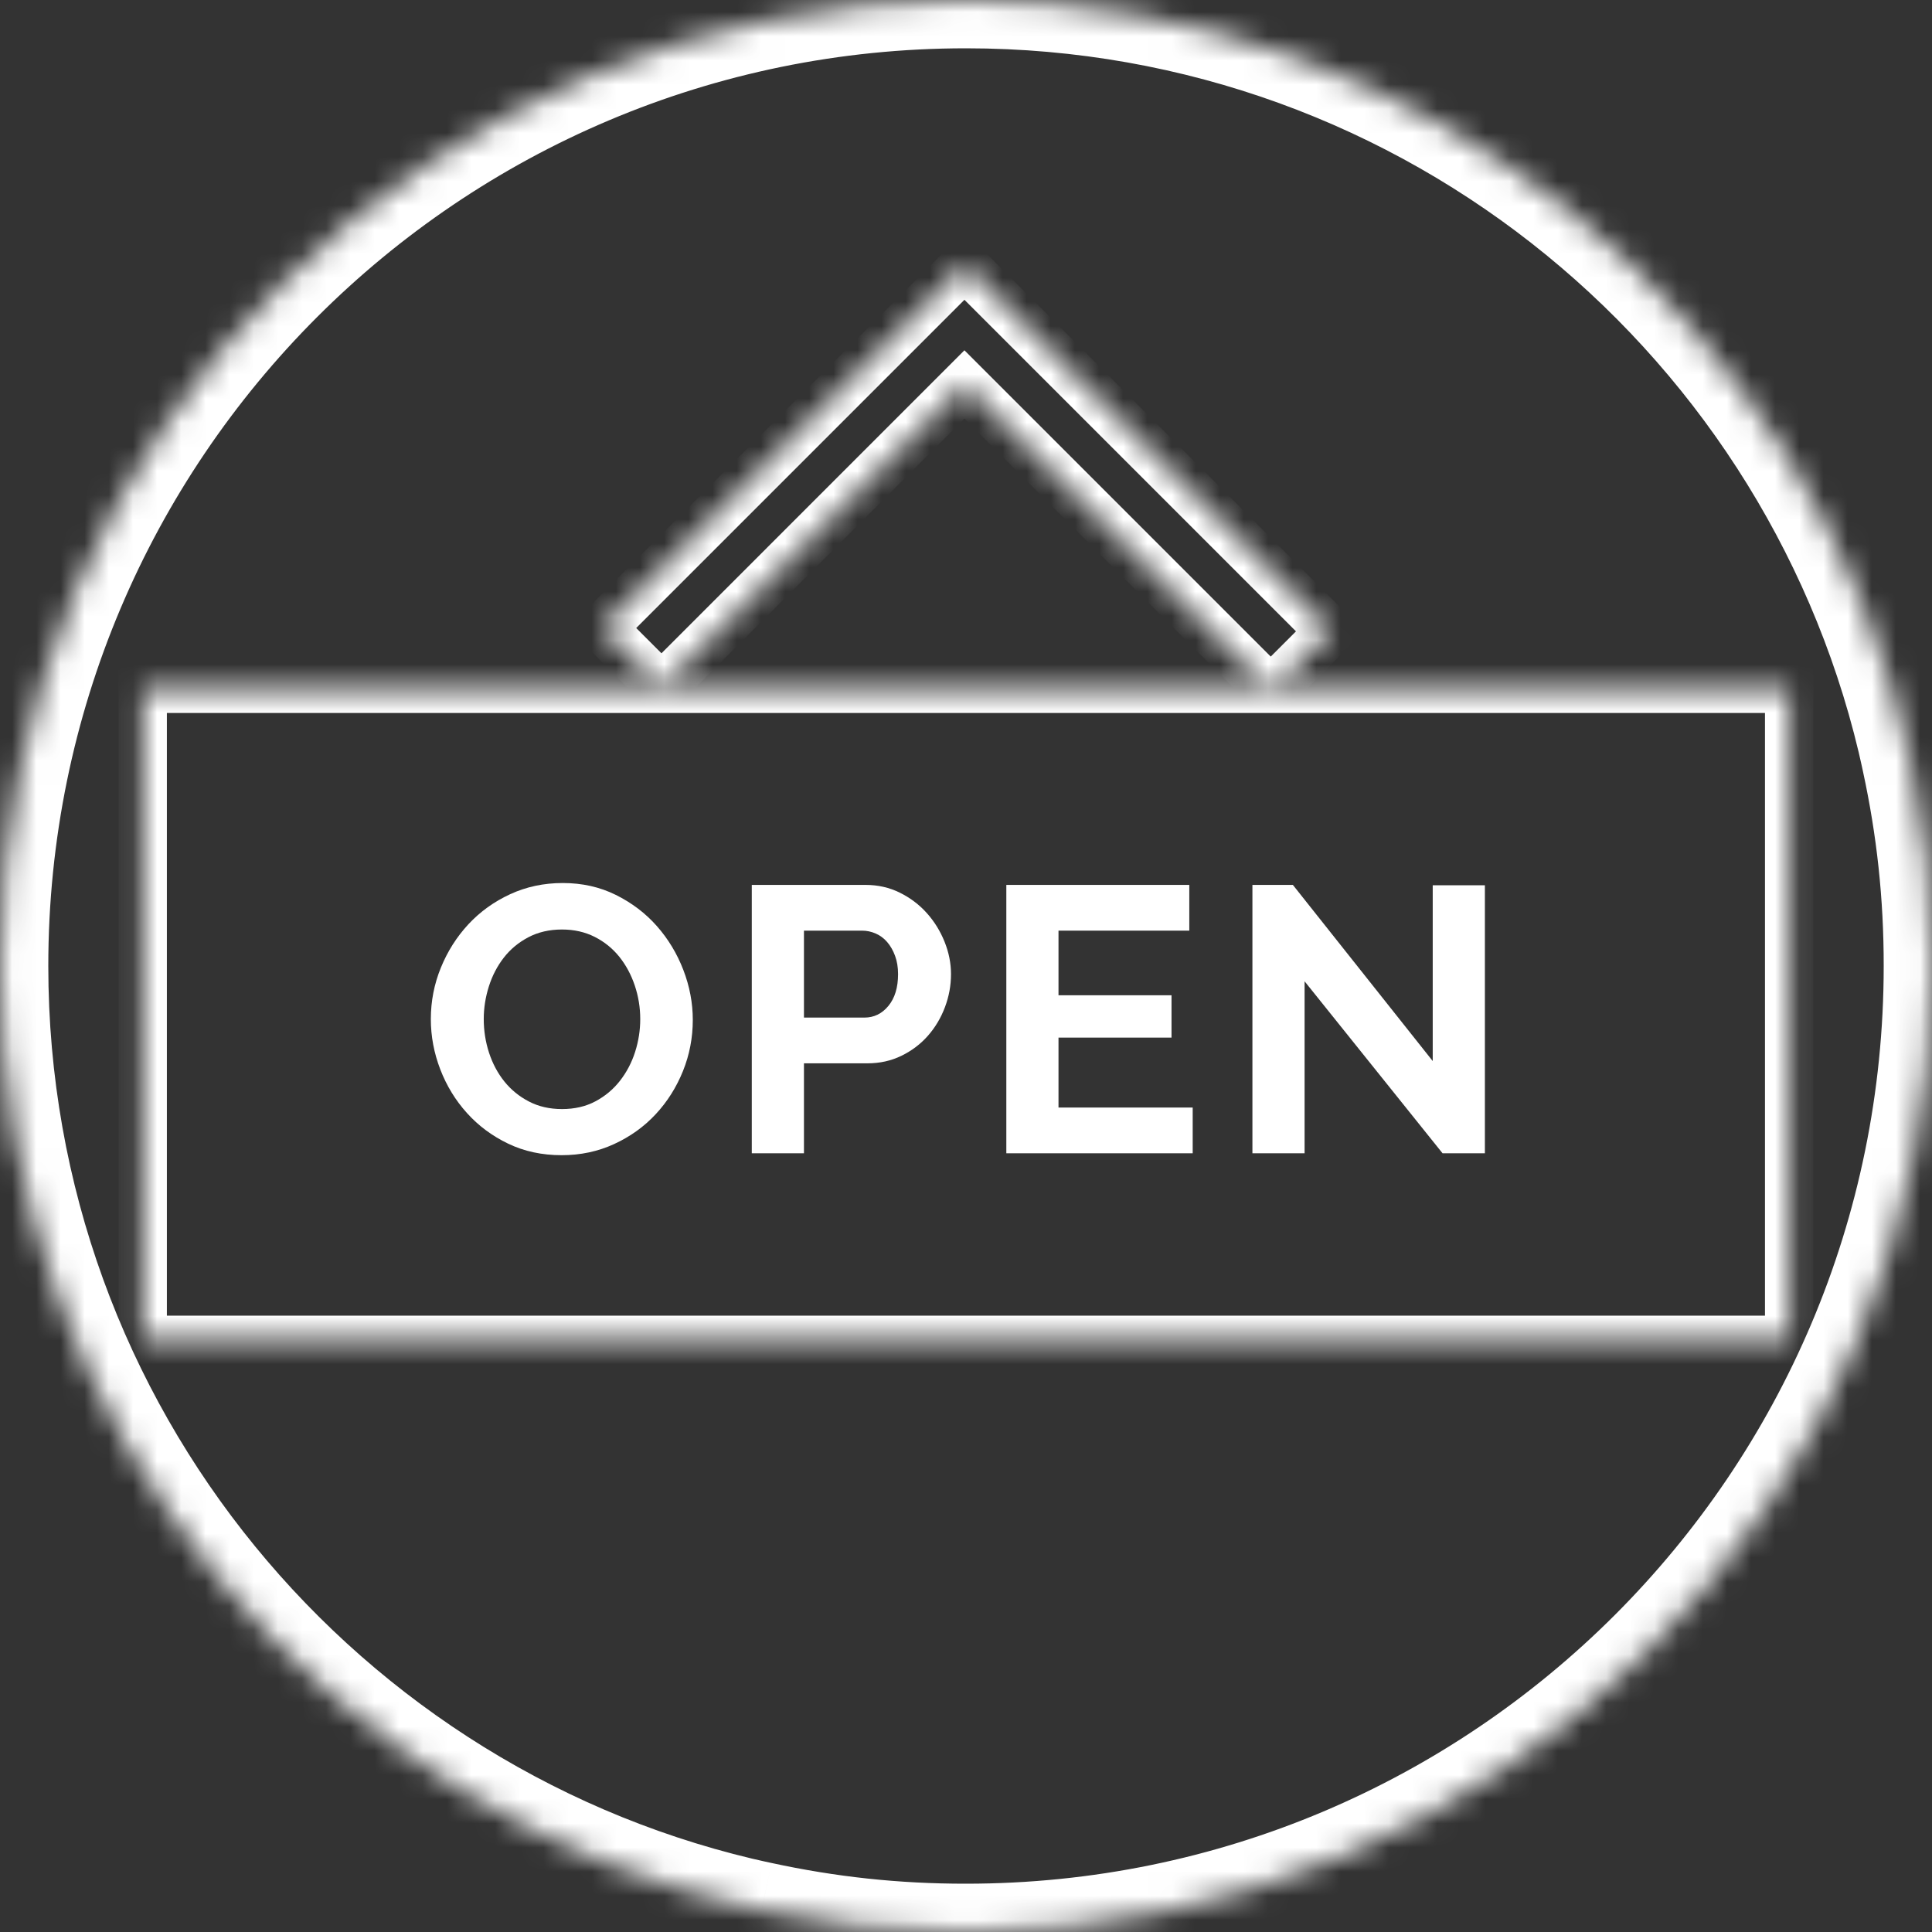 <svg width="80" height="80" viewBox="0 0 80 80" version="1.1" xmlns="http://www.w3.org/2000/svg" xmlns:xlink="http://www.w3.org/1999/xlink" xmlns:figma="http://www.figma.com/figma/ns">
<rect x="0" y="0" width="80" height="80" fill="#333333" stroke="none"/>
<title>open</title>
<desc>Created using Figma</desc>
<g id="Canvas" transform="translate(-2475 -574)" figma:type="canvas">
<g id="open" figma:type="frame">
<g id="Group" figma:type="frame">
<g id="Union" figma:type="vector-operation">
<mask id="mask0_outline_ins">
<use xlink:href="#path0_fill" fill="white" transform="translate(2475 574)"/>
</mask>
<g mask="url(#mask0_outline_ins)">
<use xlink:href="#path1_stroke_2x" transform="translate(2475 574)" fill="#FFFFFF"/>
</g>
</g>
<g id="Vector" figma:type="vector">
<mask id="mask1_outline_ins">
<use xlink:href="#path2_fill" fill="white" transform="translate(2499.93 585)"/>
</mask>
<g mask="url(#mask1_outline_ins)">
<use xlink:href="#path3_stroke_2x" transform="translate(2499.93 585)" fill="#FFFFFF"/>
</g>
</g>
<g id="Union" figma:type="vector-operation">
<mask id="mask2_outline_ins">
<use xlink:href="#path4_fill" fill="white" transform="translate(2480.91 602.522)"/>
</mask>
<g mask="url(#mask2_outline_ins)">
<use xlink:href="#path5_stroke_2x" transform="translate(2480.91 602.522)" fill="#FFFFFF"/>
</g>
</g>
<g id="Vector" figma:type="vector">
<use xlink:href="#path6_fill" transform="translate(2492.84 610.564)" fill="#FFFFFF"/>
</g>
<g id="Vector" figma:type="vector">
<use xlink:href="#path7_fill" transform="translate(2506.13 610.642)" fill="#FFFFFF"/>
</g>
<g id="Vector" figma:type="vector">
<use xlink:href="#path8_fill" transform="translate(2516.67 610.642)" fill="#FFFFFF"/>
</g>
<g id="Vector" figma:type="vector">
<use xlink:href="#path9_fill" transform="translate(2526.86 610.642)" fill="#FFFFFF"/>
</g>
</g>
</g>
</g>
<defs>
<path id="path0_fill" fill-rule="evenodd" d="M 0 40C 0 17.909 17.908 0 40 0C 59.187 0 75.218 13.508 79.102 31.533L 79.099 31.534C 79.688 34.263 80 37.095 80 40C 80 62.091 62.092 80 40 80C 37.095 80 34.263 79.688 31.534 79.099L 31.533 79.102C 13.508 75.218 0 59.187 0 40Z"/>
<path id="path1_stroke_2x" d="M 79.102 31.533L 79.549 33.483L 81.473 33.042L 81.057 31.112L 79.102 31.533ZM 79.099 31.534L 78.653 29.585L 76.728 30.026L 77.144 31.955L 79.099 31.534ZM 31.534 79.099L 31.956 77.144L 30.054 76.734L 29.592 78.624L 31.534 79.099ZM 31.533 79.102L 31.112 81.057L 33.013 81.467L 33.476 79.578L 31.533 79.102ZM 40 -2C 16.804 -2 -2 16.804 -2 40L 2 40C 2 19.013 19.013 2 40 2L 40 -2ZM 81.057 31.112C 76.979 12.185 60.148 -2 40 -2L 40 2C 58.225 2 73.457 14.832 77.147 31.955L 81.057 31.112ZM 79.546 33.483L 79.549 33.483L 78.656 29.584L 78.653 29.585L 79.546 33.483ZM 82 40C 81.997 36.985 81.662 33.943 81.055 31.113L 77.144 31.955C 77.713 34.584 78.003 37.205 78 40L 82 40ZM 40 82C 63.196 82 82 63.196 82 40L 78 40C 78 60.987 60.987 78 40 78L 40 82ZM 31.113 81.054C 33.943 81.662 36.985 81.997 40 82L 40 78C 37.205 78.003 34.584 77.713 31.956 77.144L 31.113 81.054ZM 33.476 79.578L 33.477 79.575L 29.592 78.624L 29.591 78.627L 33.476 79.578ZM -2 40C -2 60.148 12.185 76.979 31.112 81.057L 31.955 77.147C 14.832 73.457 2 58.225 2 40L -2 40Z"/>
<path id="path2_fill" d="M 27.689 17.602L 15.005 4.919L 2.46 17.465L 8.91644e-07 15.005L 15.005 -1.27378e-07L 30.148 15.143L 27.689 17.602Z"/>
<path id="path3_stroke_2x" d="M 27.689 17.602L 26.981 18.309L 27.689 19.017L 28.396 18.309L 27.689 17.602ZM 15.005 4.919L 15.712 4.212L 15.005 3.505L 14.298 4.212L 15.005 4.919ZM 2.46 17.465L 1.753 18.172L 2.46 18.879L 3.167 18.172L 2.46 17.465ZM 8.91644e-07 15.005L -0.707 14.298L -1.414 15.005L -0.707 15.712L 8.91644e-07 15.005ZM 15.005 -1.27378e-07L 15.712 -0.707L 15.005 -1.414L 14.298 -0.707L 15.005 -1.27378e-07ZM 30.148 15.143L 30.855 15.85L 31.562 15.143L 30.855 14.436L 30.148 15.143ZM 28.396 16.895L 15.712 4.212L 14.298 5.626L 26.981 18.309L 28.396 16.895ZM 14.298 4.212L 1.753 16.758L 3.167 18.172L 15.712 5.626L 14.298 4.212ZM 3.167 16.758L 0.707 14.298L -0.707 15.712L 1.753 18.172L 3.167 16.758ZM 0.707 15.712L 15.712 0.707L 14.298 -0.707L -0.707 14.298L 0.707 15.712ZM 14.298 0.707L 29.441 15.85L 30.855 14.436L 15.712 -0.707L 14.298 0.707ZM 29.441 14.436L 26.981 16.895L 28.396 18.309L 30.855 15.85L 29.441 14.436Z"/>
<path id="path4_fill" fill-rule="evenodd" d="M 34.017 0L 0 0L 0 5.217L 0 26.957L 34.017 26.957L 68.174 26.957L 68.174 5.217L 68.174 0L 34.017 0Z"/>
<path id="path5_stroke_2x" d="M 0 0L 0 -1L -1 -1L -1 0L 0 0ZM 0 26.957L -1 26.957L -1 27.957L 0 27.957L 0 26.957ZM 68.174 26.957L 68.174 27.957L 69.174 27.957L 69.174 26.957L 68.174 26.957ZM 68.174 5.217L 69.174 5.217L 69.174 5.217L 68.174 5.217ZM 68.174 0L 69.174 0L 69.174 -1L 68.174 -1L 68.174 0ZM 0 1L 34.017 1L 34.017 -1L 0 -1L 0 1ZM 1 5.217L 1 0L -1 0L -1 5.217L 1 5.217ZM -1 5.217L -1 26.957L 1 26.957L 1 5.217L -1 5.217ZM 0 27.957L 34.017 27.957L 34.017 25.957L 0 25.957L 0 27.957ZM 68.174 25.957L 34.017 25.957L 34.017 27.957L 68.174 27.957L 68.174 25.957ZM 67.174 5.217L 67.174 26.957L 69.174 26.957L 69.174 5.217L 67.174 5.217ZM 67.174 0L 67.174 5.217L 69.174 5.217L 69.174 0L 67.174 0ZM 34.017 1L 68.174 1L 68.174 -1L 34.017 -1L 34.017 1Z"/>
<path id="path6_fill" d="M 5.416 11.27C 4.602 11.27 3.863 11.111 3.201 10.792C 2.538 10.474 1.97 10.051 1.495 9.524C 1.02 8.998 0.652 8.395 0.391 7.717C 0.13 7.038 3.92748e-07 6.345 3.92748e-07 5.635C 3.92748e-07 4.894 0.138 4.185 0.415 3.506C 0.691 2.828 1.072 2.228 1.557 1.706C 2.043 1.184 2.619 0.77 3.287 0.462C 3.955 0.154 4.68 7.64266e-07 5.463 7.64266e-07C 6.266 7.64266e-07 6.999 0.164 7.662 0.493C 8.324 0.822 8.89 1.252 9.36 1.784C 9.83 2.317 10.195 2.922 10.456 3.6C 10.716 4.278 10.847 4.967 10.847 5.666C 10.847 6.407 10.711 7.114 10.44 7.787C 10.168 8.46 9.793 9.055 9.313 9.571C 8.833 10.088 8.259 10.5 7.591 10.808C 6.923 11.116 6.198 11.27 5.416 11.27ZM 2.191 5.635C 2.191 6.115 2.264 6.579 2.41 7.028C 2.557 7.477 2.768 7.873 3.044 8.217C 3.321 8.562 3.66 8.838 4.062 9.047C 4.463 9.256 4.92 9.36 5.431 9.36C 5.953 9.36 6.415 9.253 6.817 9.039C 7.218 8.825 7.557 8.541 7.834 8.186C 8.11 7.831 8.319 7.432 8.46 6.989C 8.601 6.545 8.671 6.094 8.671 5.635C 8.671 5.155 8.595 4.691 8.444 4.242C 8.293 3.793 8.079 3.397 7.803 3.052C 7.526 2.708 7.187 2.434 6.785 2.23C 6.383 2.027 5.932 1.925 5.431 1.925C 4.909 1.925 4.445 2.032 4.038 2.246C 3.631 2.46 3.292 2.742 3.021 3.091C 2.749 3.441 2.543 3.838 2.403 4.281C 2.262 4.725 2.191 5.176 2.191 5.635Z"/>
<path id="path7_fill" d="M 1.12517e-06 11.113L 1.12517e-06 2.33526e-07L 4.711 2.33526e-07C 5.222 2.33526e-07 5.695 0.107 6.128 0.321C 6.561 0.535 6.934 0.817 7.247 1.166C 7.56 1.516 7.805 1.912 7.983 2.356C 8.16 2.799 8.249 3.245 8.249 3.694C 8.249 4.163 8.165 4.62 7.998 5.063C 7.831 5.507 7.596 5.901 7.294 6.245C 6.991 6.59 6.626 6.866 6.198 7.075C 5.77 7.284 5.301 7.388 4.79 7.388L 2.16 7.388L 2.16 11.113L 1.12517e-06 11.113ZM 2.16 5.494L 4.664 5.494C 5.061 5.494 5.392 5.332 5.658 5.009C 5.924 4.685 6.057 4.247 6.057 3.694C 6.057 3.412 6.015 3.159 5.932 2.935C 5.849 2.71 5.739 2.52 5.603 2.363C 5.468 2.207 5.309 2.09 5.126 2.011C 4.943 1.933 4.758 1.894 4.57 1.894L 2.16 1.894L 2.16 5.494Z"/>
<path id="path8_fill" d="M 7.717 9.219L 7.717 11.113L 1.16763e-06 11.113L 1.16763e-06 2.33526e-07L 7.576 2.33526e-07L 7.576 1.894L 2.16 1.894L 2.16 4.57L 6.84 4.57L 6.84 6.323L 2.16 6.323L 2.16 9.219L 7.717 9.219Z"/>
<path id="path9_fill" d="M 2.16 3.991L 2.16 11.113L -2.12296e-06 11.113L -2.12296e-06 2.33526e-07L 1.675 2.33526e-07L 7.466 7.294L 7.466 0.016L 9.626 0.016L 9.626 11.113L 7.873 11.113L 2.16 3.991Z"/>
</defs>
</svg>

